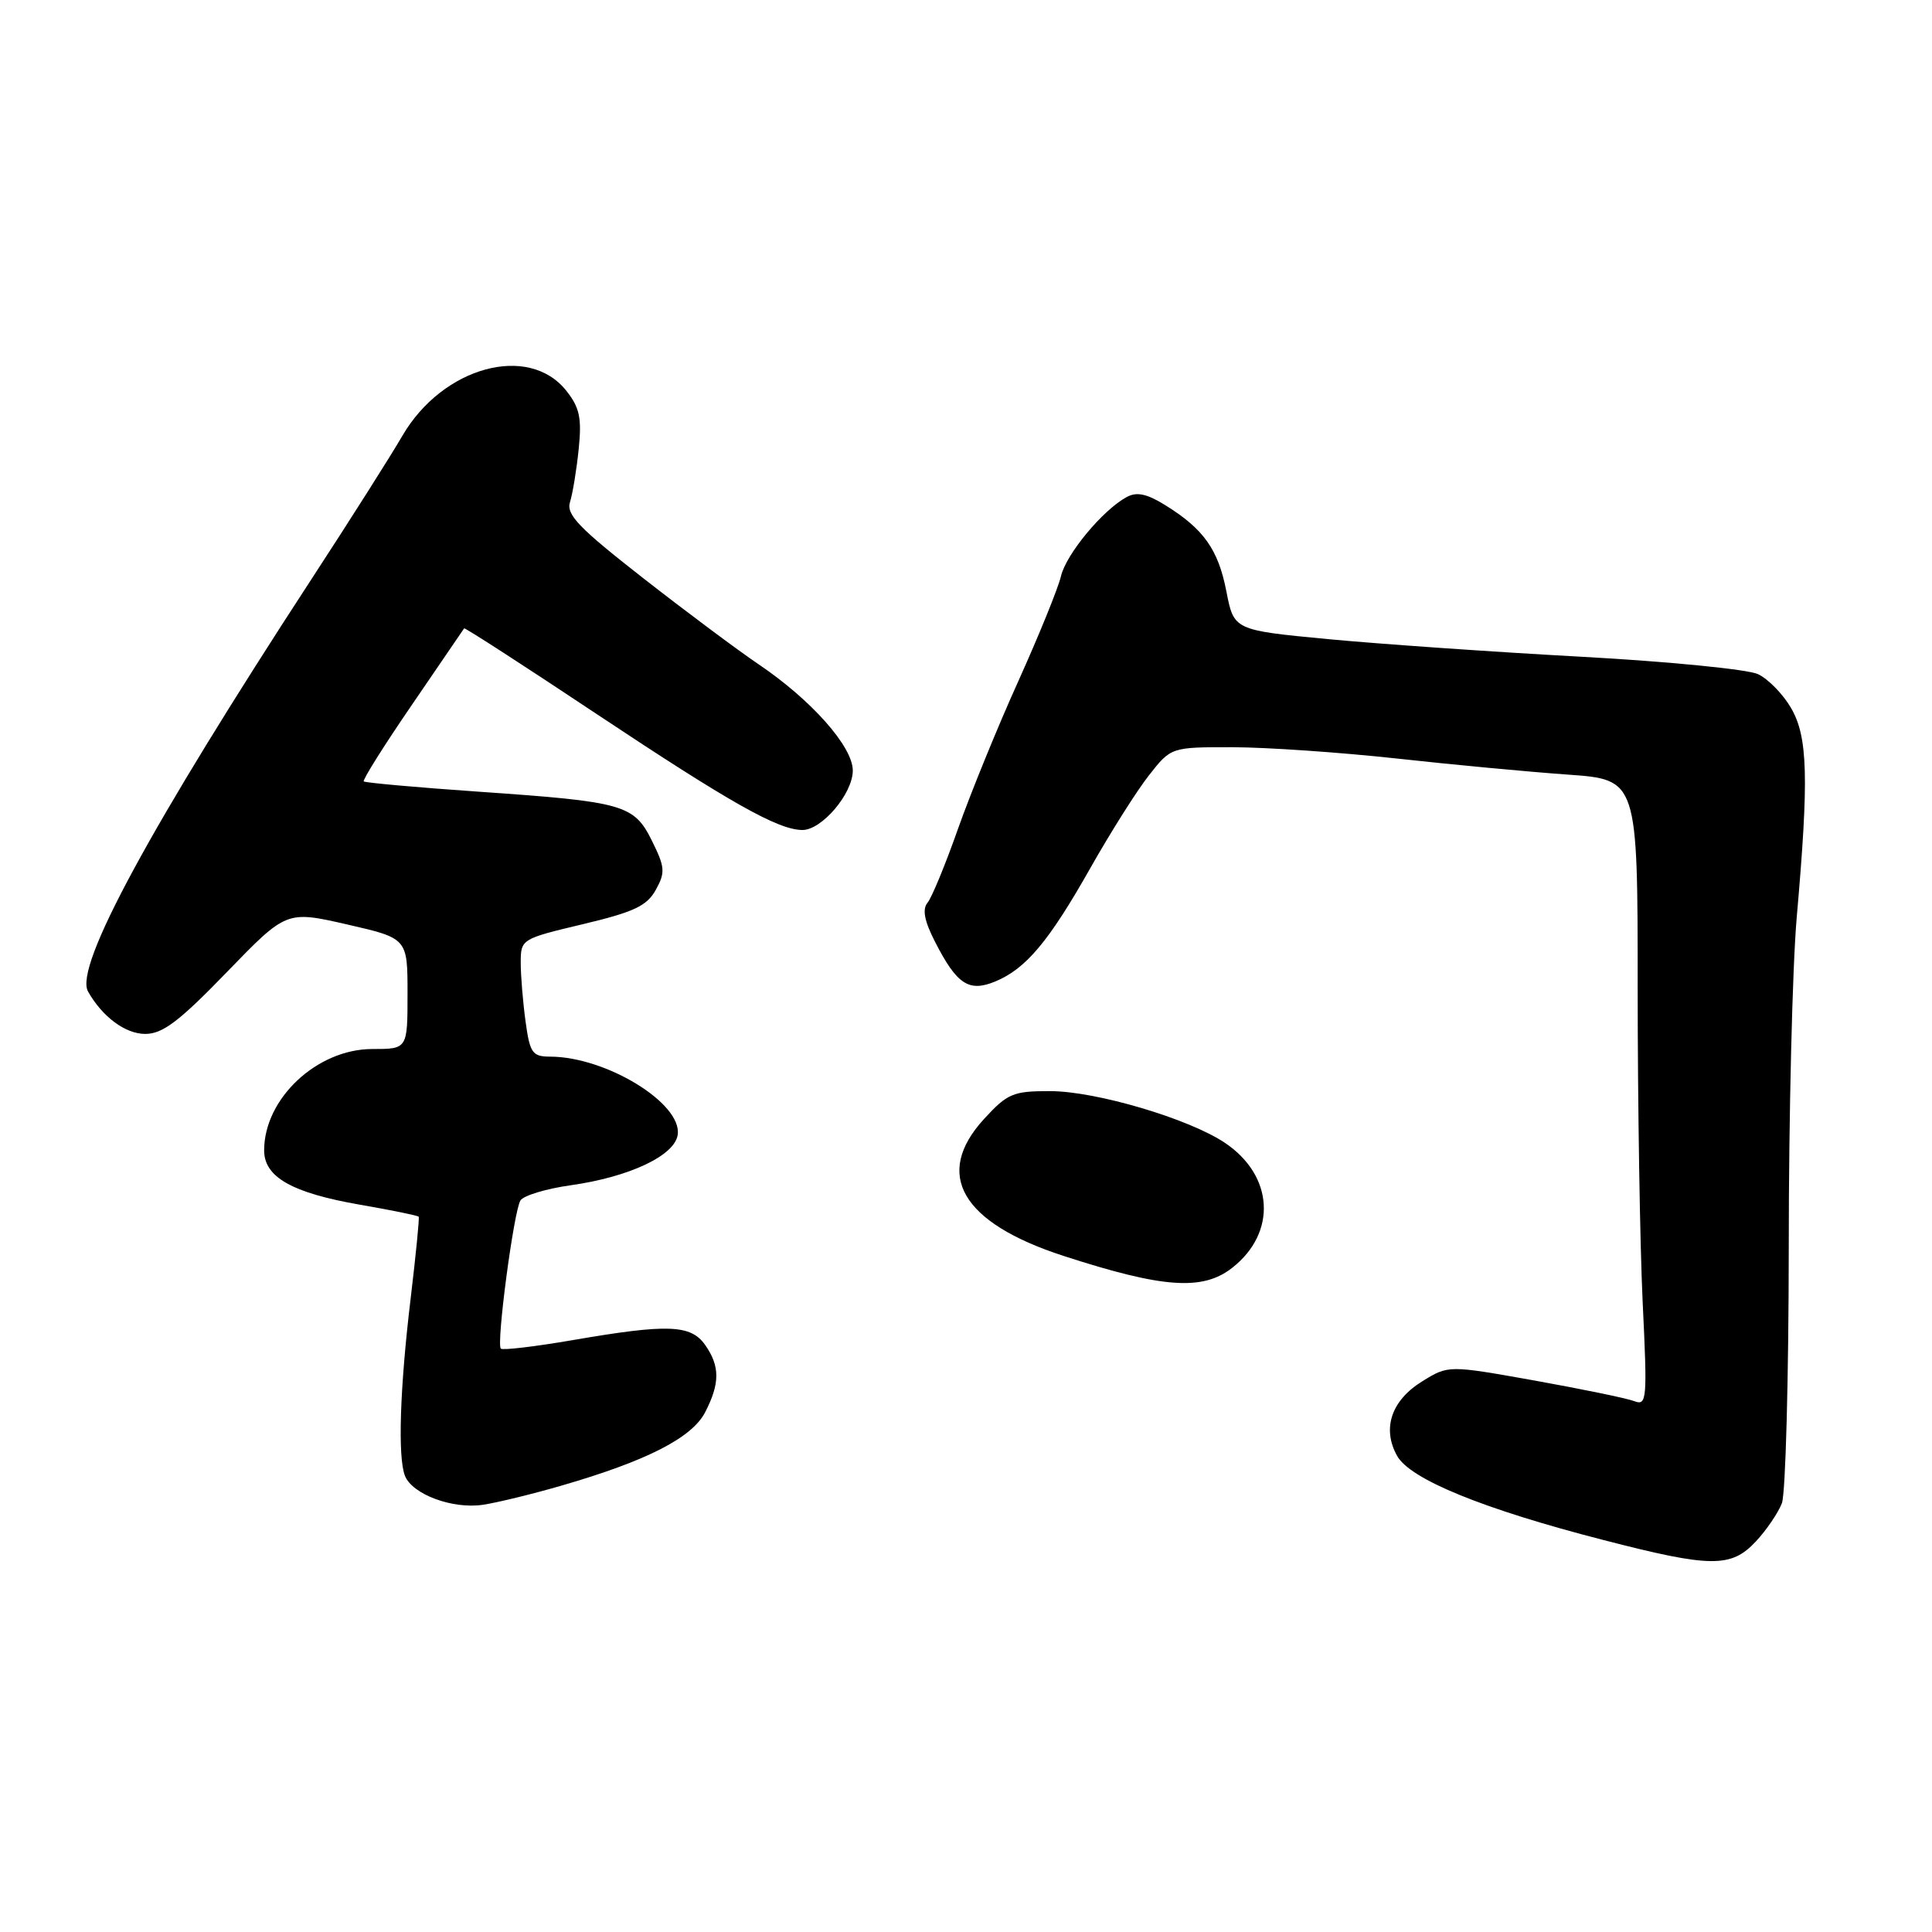 <?xml version="1.0" encoding="UTF-8" standalone="no"?>
<!DOCTYPE svg PUBLIC "-//W3C//DTD SVG 1.1//EN" "http://www.w3.org/Graphics/SVG/1.1/DTD/svg11.dtd" >
<svg xmlns="http://www.w3.org/2000/svg" xmlns:xlink="http://www.w3.org/1999/xlink" version="1.1" viewBox="0 0 256 256">
 <g >
 <path fill="currentColor"
d=" M 232.66 204.25 C 234.07 202.74 235.62 200.46 236.11 199.18 C 236.60 197.91 237.01 182.61 237.02 165.18 C 237.02 147.76 237.50 128.10 238.08 121.50 C 239.70 103.07 239.55 97.63 237.32 93.81 C 236.27 91.99 234.30 89.97 232.95 89.33 C 231.60 88.69 221.05 87.65 209.50 87.02 C 197.95 86.39 182.88 85.34 176.00 84.69 C 163.50 83.50 163.50 83.50 162.50 78.35 C 161.42 72.80 159.49 70.08 154.36 66.91 C 151.95 65.42 150.61 65.14 149.29 65.86 C 146.11 67.59 141.27 73.42 140.58 76.36 C 140.21 77.94 137.67 84.18 134.94 90.24 C 132.20 96.29 128.61 105.11 126.94 109.82 C 125.28 114.54 123.46 118.95 122.90 119.62 C 122.19 120.48 122.48 122.02 123.87 124.74 C 126.78 130.45 128.37 131.50 131.88 130.05 C 135.95 128.36 138.97 124.76 144.49 115.00 C 147.13 110.33 150.61 104.81 152.23 102.75 C 155.17 99.00 155.17 99.00 163.33 99.01 C 167.83 99.02 177.57 99.69 185.00 100.50 C 192.43 101.32 202.66 102.28 207.75 102.64 C 217.00 103.30 217.00 103.30 217.00 130.99 C 217.00 146.22 217.30 164.91 217.66 172.51 C 218.29 185.49 218.22 186.30 216.55 185.66 C 215.57 185.28 209.63 184.06 203.35 182.93 C 191.92 180.89 191.92 180.89 188.46 183.03 C 184.35 185.56 183.10 189.30 185.13 192.92 C 186.87 196.02 196.55 199.97 212.50 204.07 C 226.71 207.74 229.39 207.76 232.66 204.25 Z  M 74.37 196.86 C 85.70 193.58 91.68 190.52 93.43 187.14 C 95.41 183.31 95.41 181.03 93.44 178.22 C 91.54 175.51 88.50 175.40 75.90 177.57 C 70.90 178.43 66.61 178.94 66.36 178.70 C 65.75 178.08 68.07 160.51 68.96 159.07 C 69.36 158.42 72.36 157.51 75.64 157.05 C 83.42 155.95 89.41 153.12 89.80 150.36 C 90.40 146.20 80.30 140.02 72.89 140.01 C 70.54 140.00 70.21 139.53 69.64 135.36 C 69.29 132.81 69.00 129.30 69.00 127.57 C 69.00 124.44 69.08 124.40 77.23 122.46 C 83.99 120.85 85.72 120.04 86.89 117.92 C 88.17 115.61 88.12 114.91 86.41 111.46 C 84.02 106.61 82.71 106.24 63.52 104.91 C 55.28 104.34 48.39 103.72 48.20 103.54 C 48.02 103.35 50.90 98.76 54.61 93.35 C 58.32 87.93 61.42 83.39 61.50 83.26 C 61.58 83.13 69.49 88.24 79.07 94.62 C 96.76 106.38 103.06 109.94 106.30 109.98 C 108.88 110.01 113.00 105.16 113.00 102.10 C 113.00 98.93 107.51 92.74 100.50 88.01 C 97.75 86.15 90.86 81.01 85.19 76.58 C 76.68 69.93 75.00 68.18 75.53 66.52 C 75.88 65.41 76.40 62.25 76.68 59.50 C 77.10 55.41 76.81 54.01 75.05 51.79 C 70.06 45.47 58.65 48.59 53.32 57.74 C 51.80 60.36 46.40 68.88 41.31 76.68 C 19.87 109.56 9.82 128.09 11.66 131.37 C 13.54 134.72 16.61 137.00 19.24 137.00 C 21.55 137.00 23.73 135.35 30.04 128.83 C 37.95 120.66 37.95 120.66 45.98 122.49 C 54.00 124.33 54.00 124.33 54.00 131.66 C 54.00 139.00 54.00 139.00 49.34 139.00 C 42.01 139.00 35.00 145.56 35.00 152.43 C 35.00 155.97 38.68 158.06 47.70 159.63 C 51.87 160.35 55.37 161.07 55.48 161.22 C 55.59 161.38 55.11 166.22 54.42 172.00 C 52.99 183.87 52.69 193.03 53.65 195.53 C 54.60 198.00 59.96 200.00 64.00 199.39 C 65.92 199.10 70.59 197.96 74.37 196.86 Z  M 163.29 167.98 C 169.22 163.32 168.78 155.78 162.32 151.44 C 157.57 148.24 145.21 144.58 139.14 144.58 C 134.24 144.57 133.49 144.89 130.39 148.27 C 123.67 155.61 127.38 162.01 140.91 166.41 C 154.12 170.70 159.37 171.07 163.29 167.98 Z "/>
</g>
</svg>